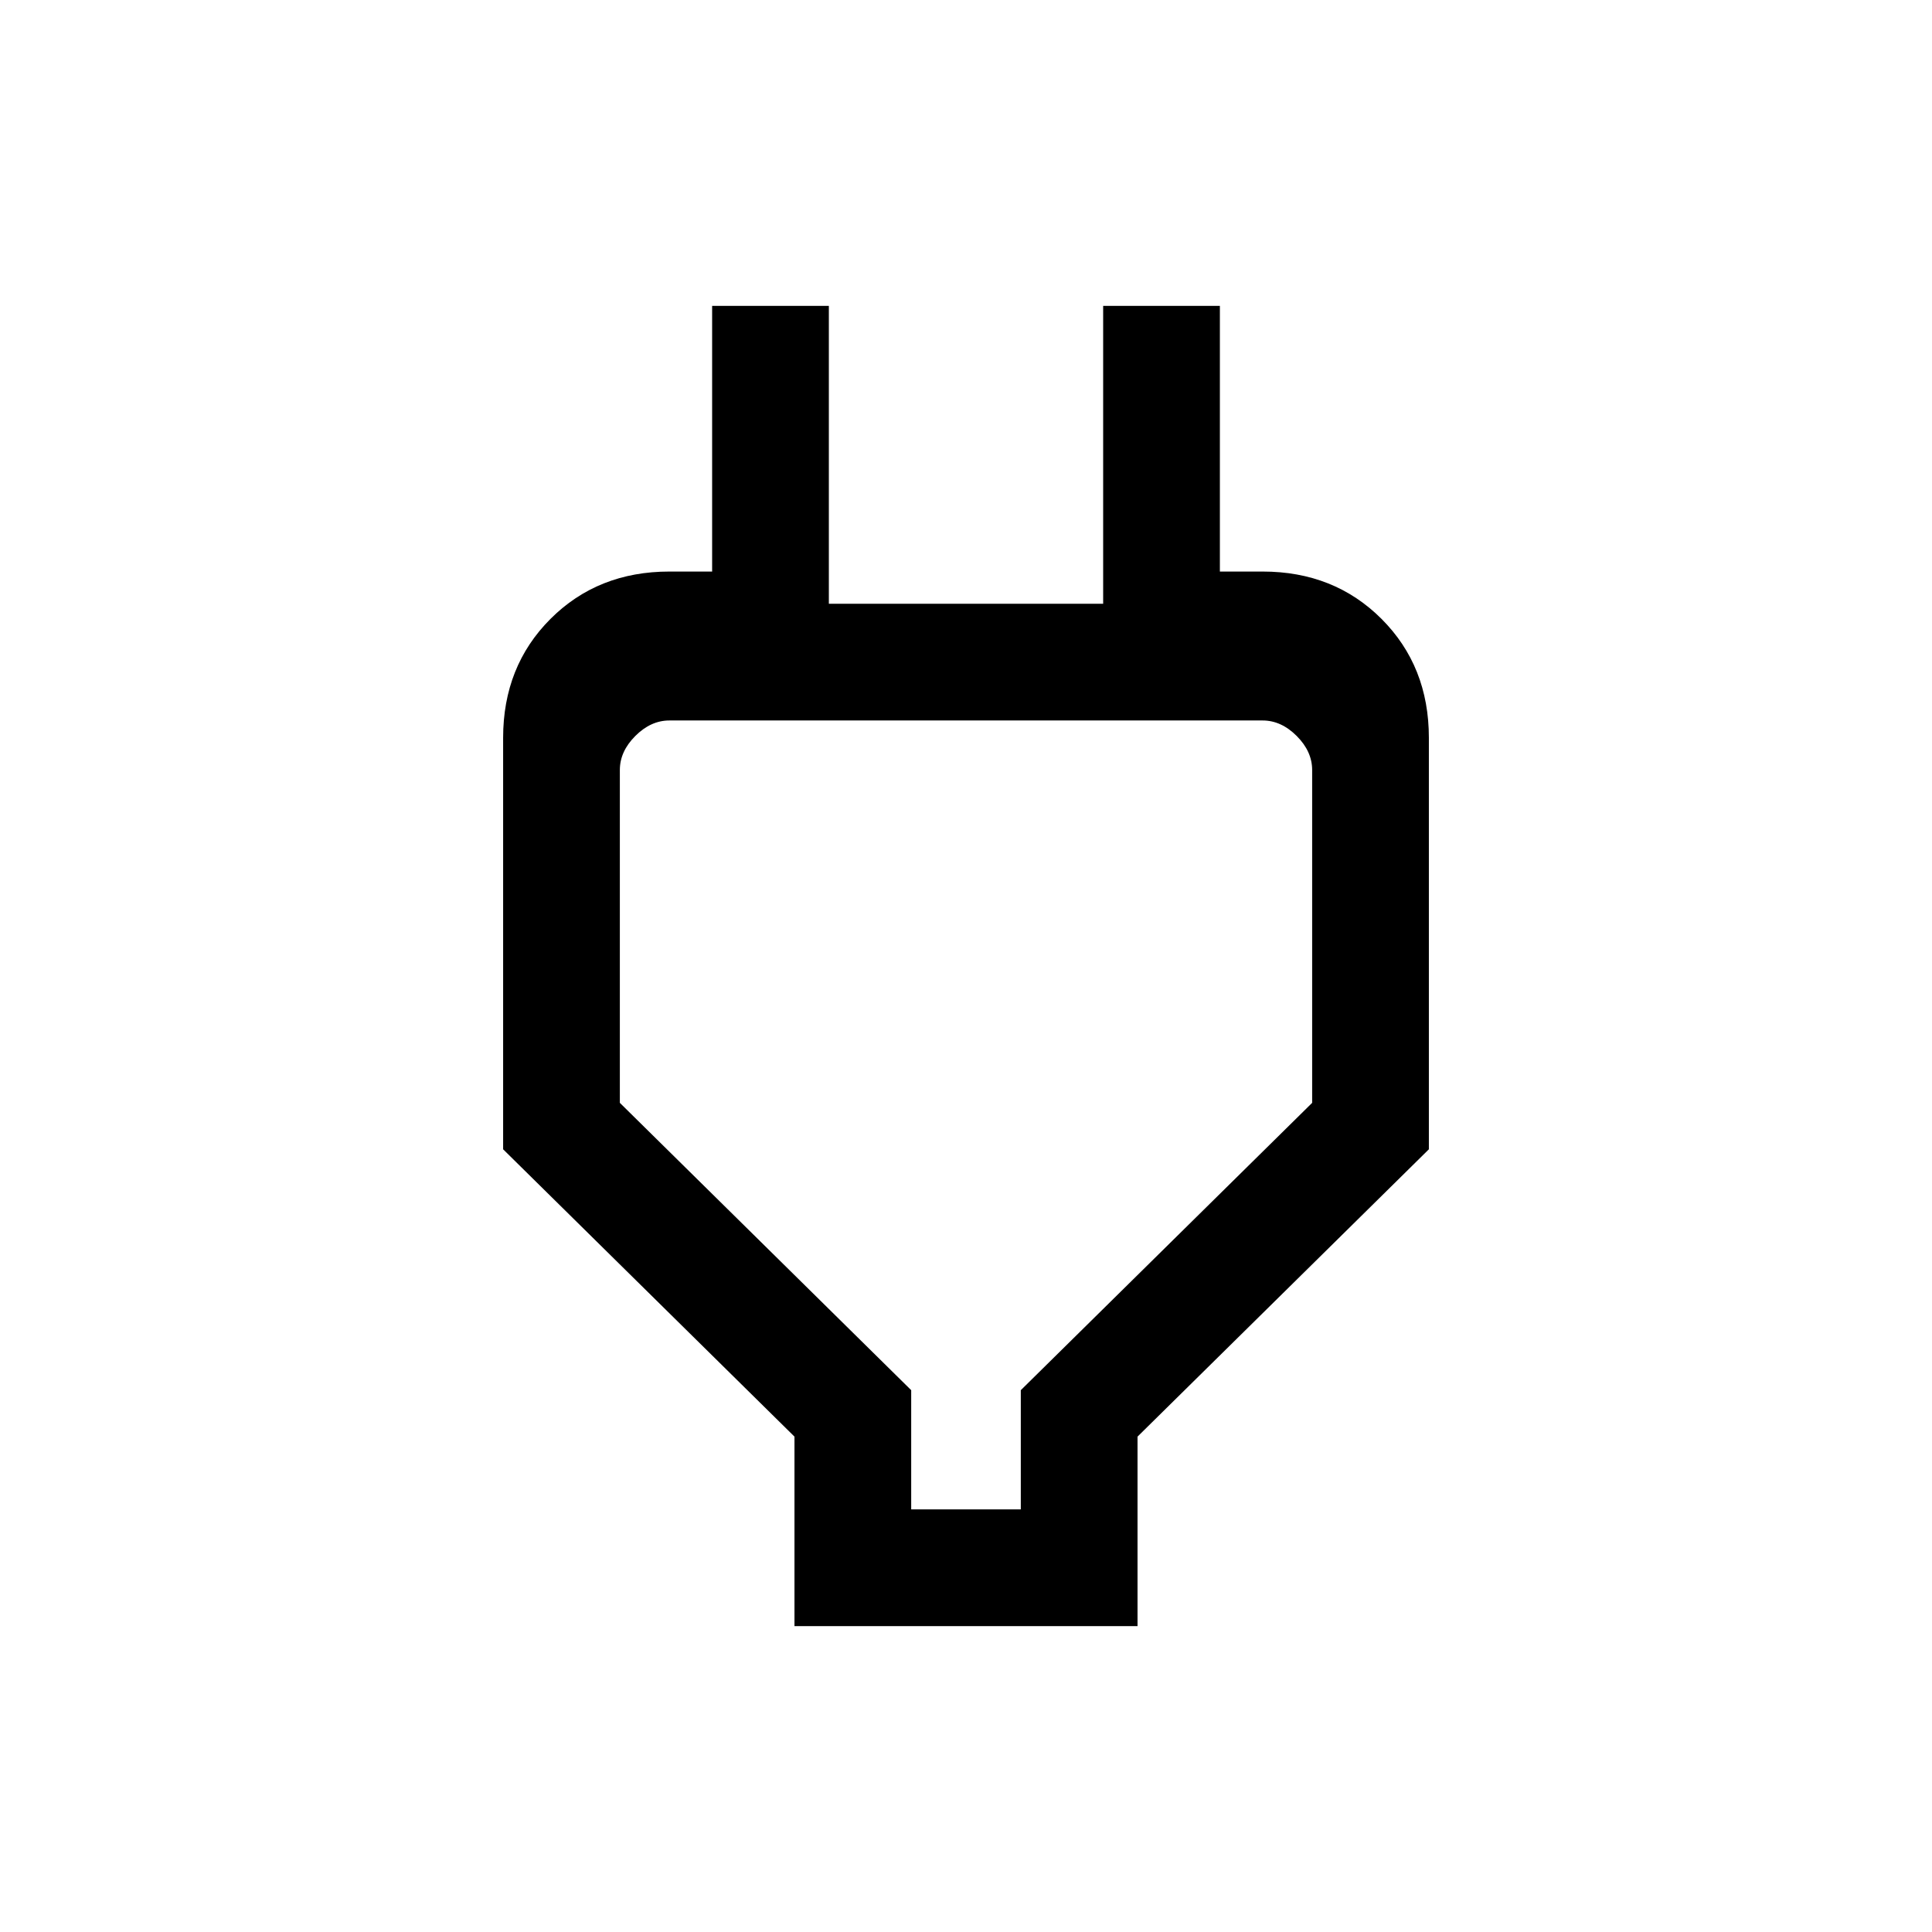 <svg xmlns="http://www.w3.org/2000/svg" height="20" viewBox="0 -960 960 960" width="20"><path d="M452.77-210h54.46v-59.23L652-412v-165.38q0-9.24-7.69-16.93-7.69-7.69-16.93-7.69H332.62q-9.24 0-16.93 7.69-7.69 7.69-7.69 16.93V-412l144.77 142.77V-210Zm-58 58v-94.15L250-388.92v-204.46q0-35.55 23.53-59.09Q297.07-676 332.62-676h44.23l-23 37v-169h58v148h136.3v-148h58v169l-23-37h44.23q35.55 0 59.09 23.53Q710-628.93 710-593.38v204.46L565.23-246.15V-152H394.77ZM480-403Z"/></svg>